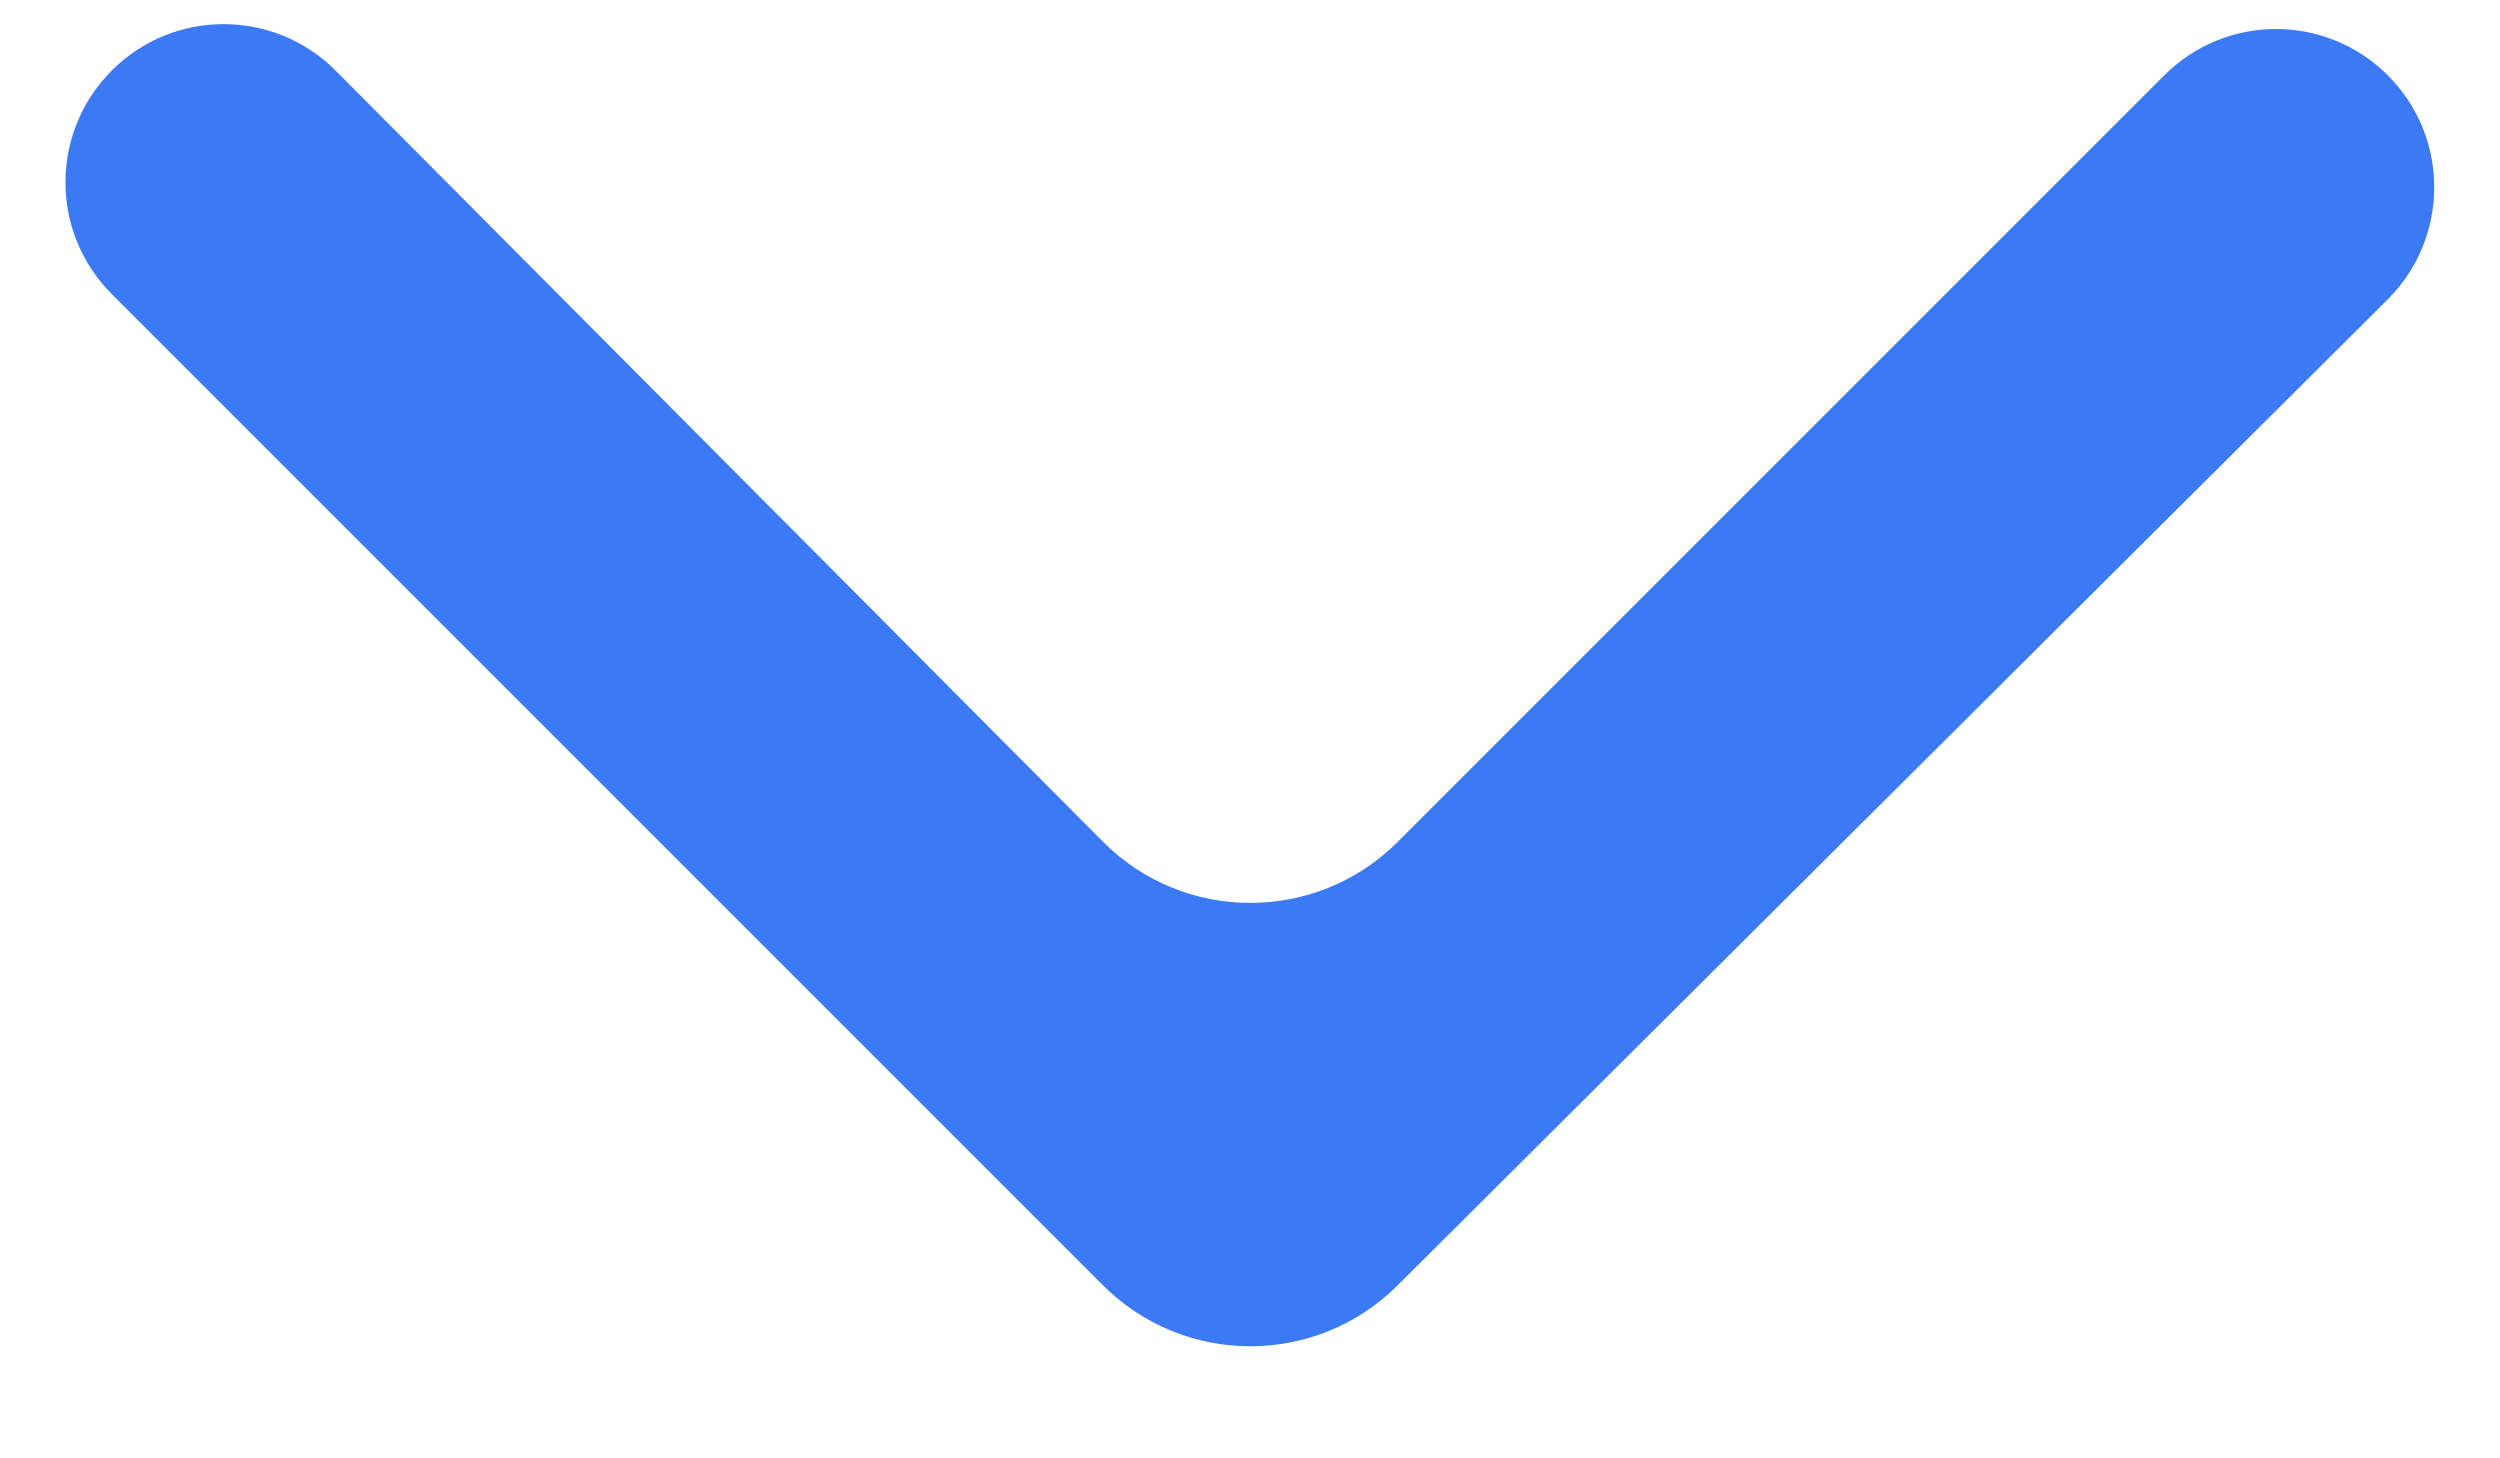 <svg width="12" height="7" viewBox="0 0 12 7" fill="none" xmlns="http://www.w3.org/2000/svg">
<path d="M6.707 6.171C6.316 6.56 5.684 6.559 5.294 6.169L0.537 1.412C0.24 1.115 0.24 0.635 0.537 0.338C0.834 0.041 1.316 0.042 1.612 0.34L5.293 4.039C5.683 4.432 6.318 4.432 6.709 4.041L10.388 0.362C10.685 0.065 11.165 0.065 11.462 0.362C11.759 0.659 11.758 1.141 11.461 1.437L6.707 6.171Z" fill="#3C79F5"/>
</svg>
